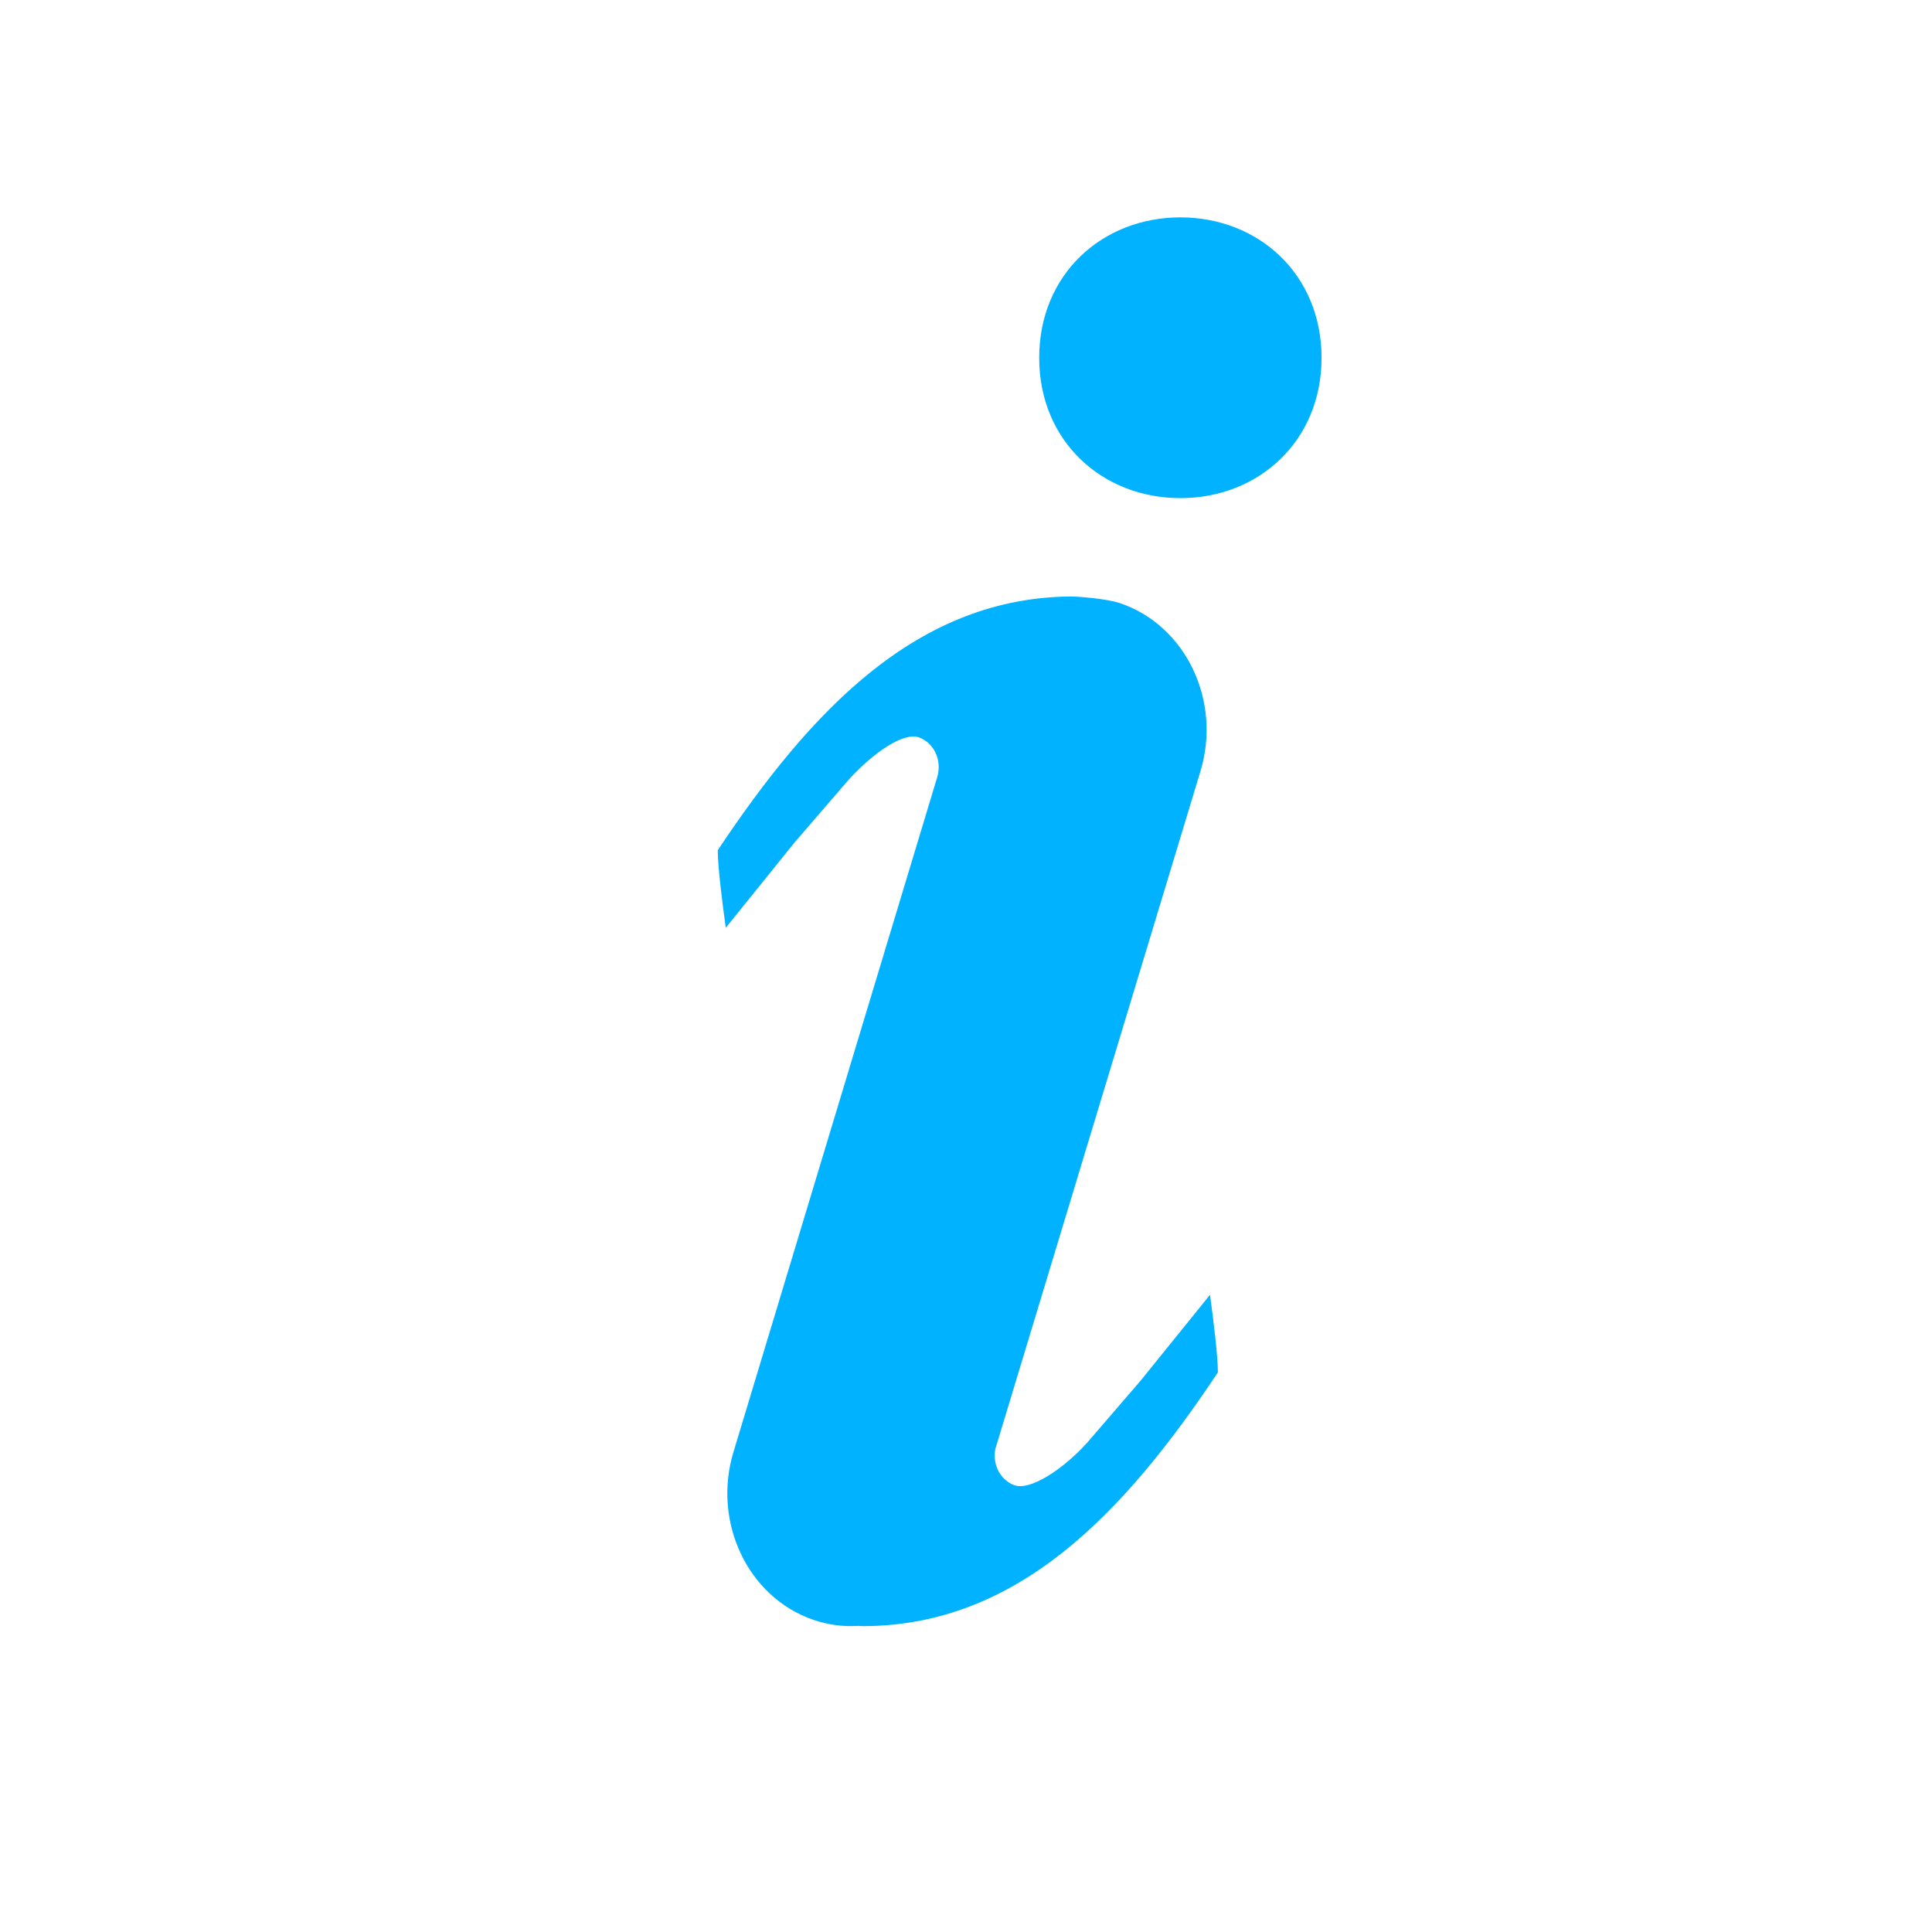 <svg width="35" height="35" viewBox="0 0 35 35" fill="none" xmlns="http://www.w3.org/2000/svg">
<path fill-rule="evenodd" clip-rule="evenodd" d="M13.003 15.402C13.003 15.702 13.086 16.359 13.148 16.808L14.401 15.254L15.378 14.121C15.84 13.617 16.374 13.262 16.646 13.358C16.92 13.453 17.069 13.775 16.98 14.075L13.287 26.306C12.903 27.577 13.549 28.937 14.733 29.344C15.005 29.437 15.281 29.472 15.552 29.454L15.626 29.459C18.451 29.459 20.386 27.381 22.063 24.863C22.063 24.563 21.982 23.907 21.92 23.457L20.665 25.01L19.689 26.143C19.227 26.649 18.652 27.003 18.379 26.907C18.126 26.817 17.979 26.538 18.029 26.258L21.748 13.969C22.132 12.698 21.486 11.338 20.302 10.931C20.028 10.835 19.454 10.806 19.441 10.806C16.616 10.806 14.681 12.885 13.003 15.402ZM18.826 6.482C18.826 7.996 19.971 9.024 21.384 9.024C22.796 9.024 23.941 7.996 23.941 6.482C23.941 4.966 22.796 3.938 21.384 3.938C19.971 3.938 18.826 4.966 18.826 6.482Z" fill="#00B2FF"/>
</svg>
